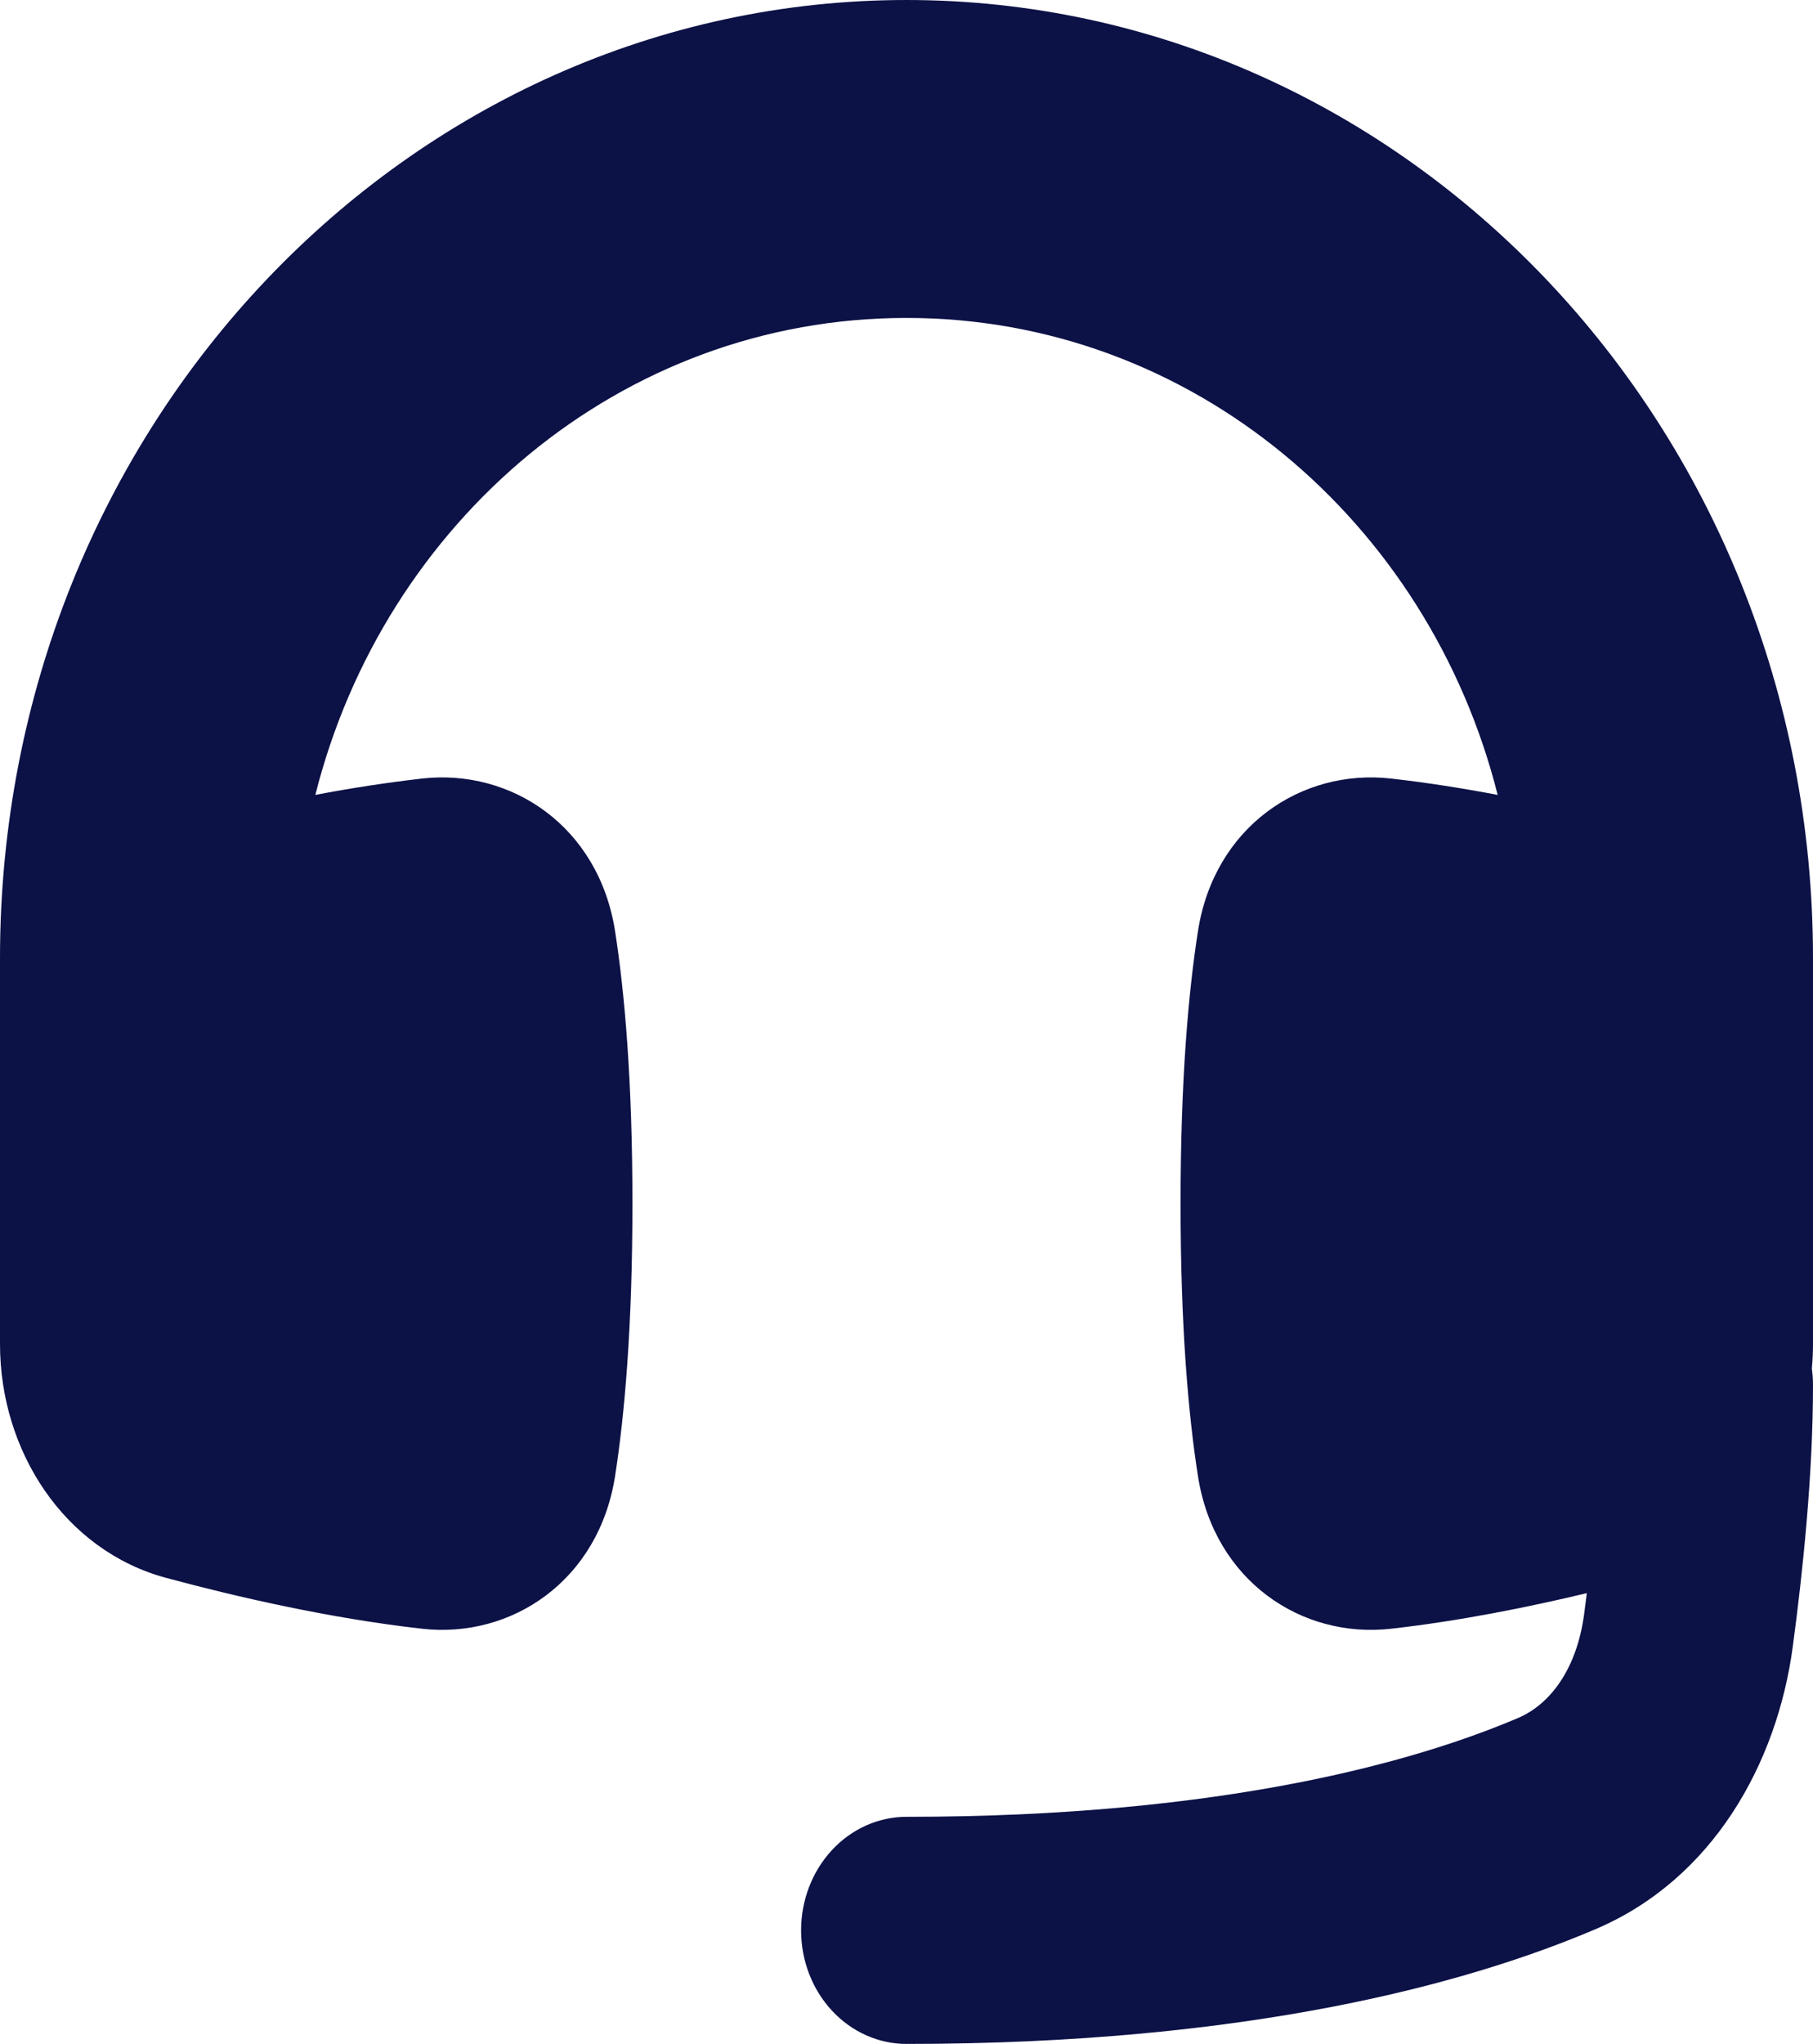 <svg width="71" height="80" viewBox="0 0 71 80" fill="none" xmlns="http://www.w3.org/2000/svg">
<path d="M0 37.511C0 16.663 16.016 0 35.5 0C54.984 0 71 16.663 71 37.511V52.601C71 52.927 70.985 53.249 70.955 53.566C70.985 53.78 71 53.998 71 54.222C71 57.724 70.599 61.541 70.207 64.457C69.593 69.02 67.085 73.547 62.493 75.504C57.551 77.612 48.97 80 35.5 80C34.405 80 33.355 79.532 32.581 78.698C31.807 77.865 31.372 76.734 31.372 75.556C31.372 74.377 31.807 73.246 32.581 72.413C33.355 71.579 34.405 71.111 35.5 71.111C48.054 71.111 55.586 68.889 59.453 67.241C60.712 66.704 61.748 65.326 62.036 63.184C62.072 62.913 62.108 62.636 62.143 62.356C59.822 62.912 57.14 63.449 54.474 63.749C50.97 64.146 47.553 61.872 46.914 57.776C46.541 55.394 46.233 51.957 46.233 47.109C46.233 42.265 46.541 38.83 46.914 36.446C47.553 32.35 50.97 30.076 54.474 30.473C55.88 30.631 57.292 30.855 58.651 31.113C55.963 20.439 46.7 12.444 35.5 12.444C24.3 12.444 15.039 20.439 12.349 31.113C13.734 30.848 15.128 30.634 16.526 30.473C20.03 30.076 23.447 32.35 24.087 36.446C24.459 38.828 24.767 42.265 24.767 47.111C24.767 51.957 24.459 55.392 24.087 57.776C23.447 61.872 20.03 64.146 16.526 63.749C12.897 63.34 9.245 62.496 6.504 61.758C2.541 60.69 0 56.821 0 52.603V37.511Z" fill="#0C1146"/>
</svg>
